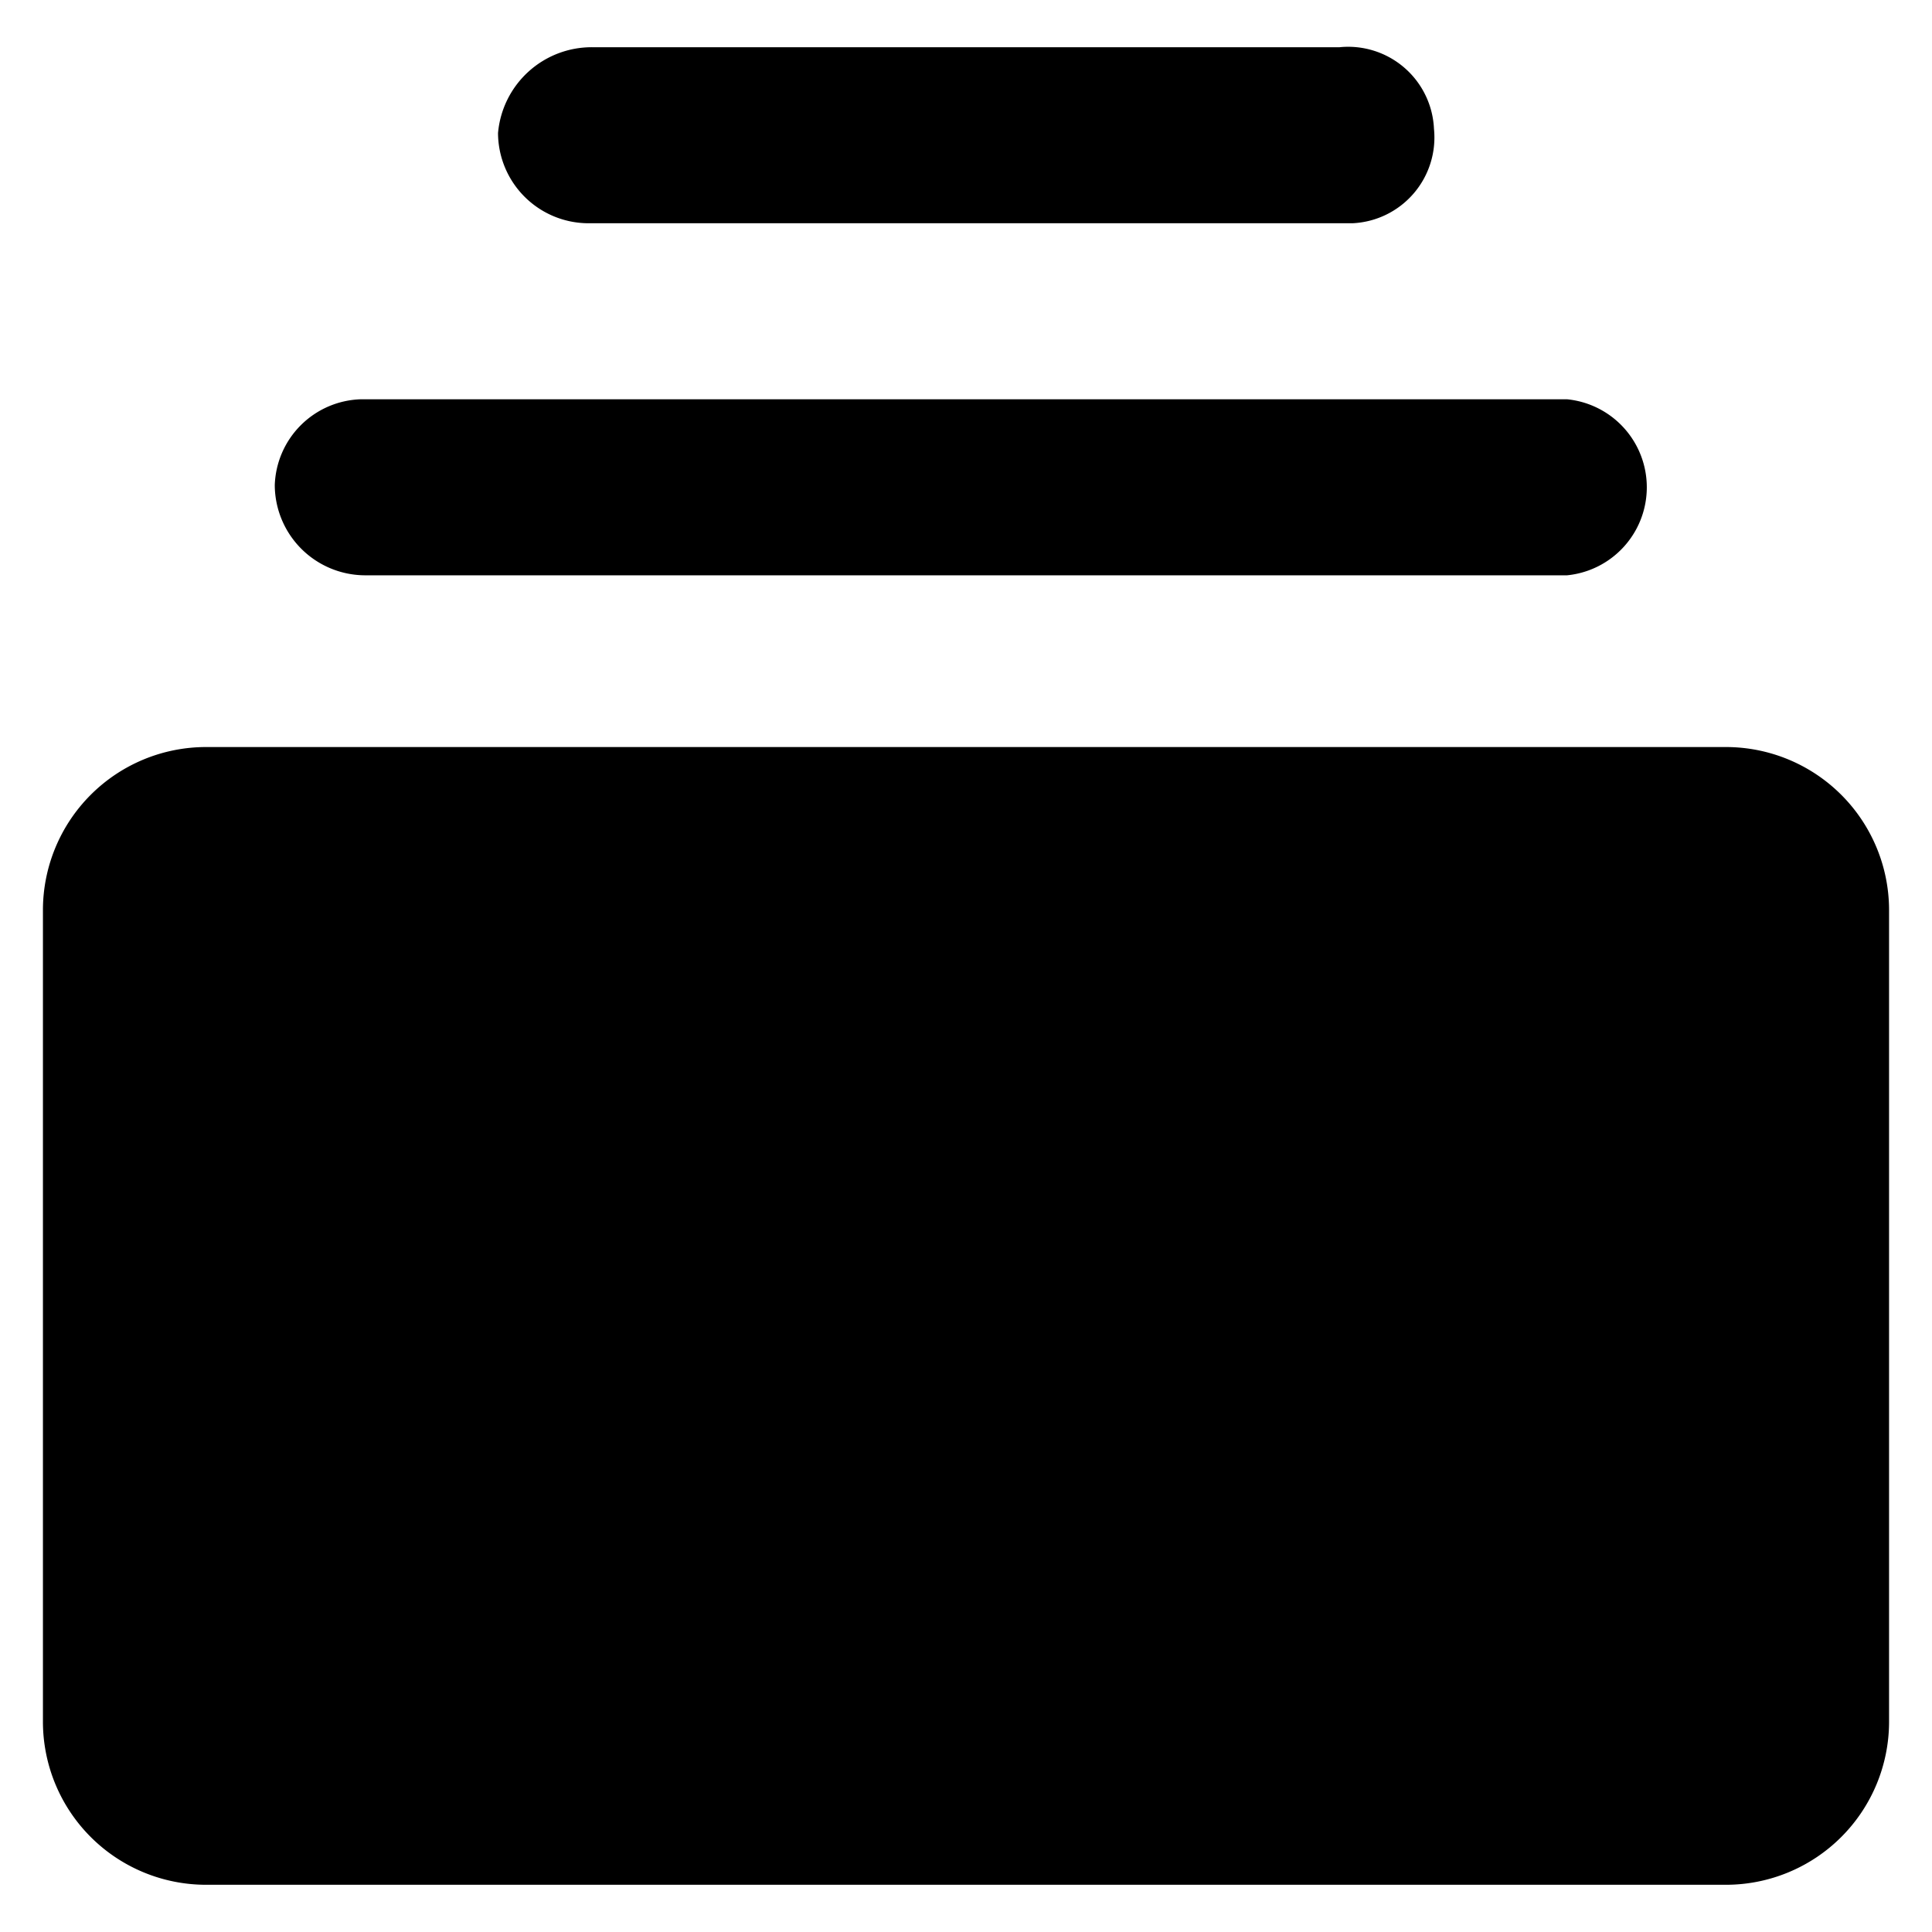 <svg viewBox="0 0 45 45" xmlns="http://www.w3.org/2000/svg"><path d="m4.8 17.4h35.4a3.8 3.8 0 0 1 3.8 3.8v18.9a3.8 3.8 0 0 1 -3.8 3.8h-35.4a3.8 3.8 0 0 1 -3.8-3.8v-18.9a3.8 3.8 0 0 1 3.8-3.8z"/><path d="m13.8 1.1h17.4a2 2 0 0 1 2.2 1.9 2 2 0 0 1 -1.9 2.2h-17.8a2.11 2.11 0 0 1 -2.1-2.1 2.19 2.19 0 0 1 2.2-2z"/><path d="m8.4 9.3h28.1a2.06 2.06 0 0 1 0 4.1h-28a2.11 2.11 0 0 1 -2.1-2.1 2.07 2.07 0 0 1 2-2z"/><path d="m0 0h45v45h-45z" fill="none"/></svg>